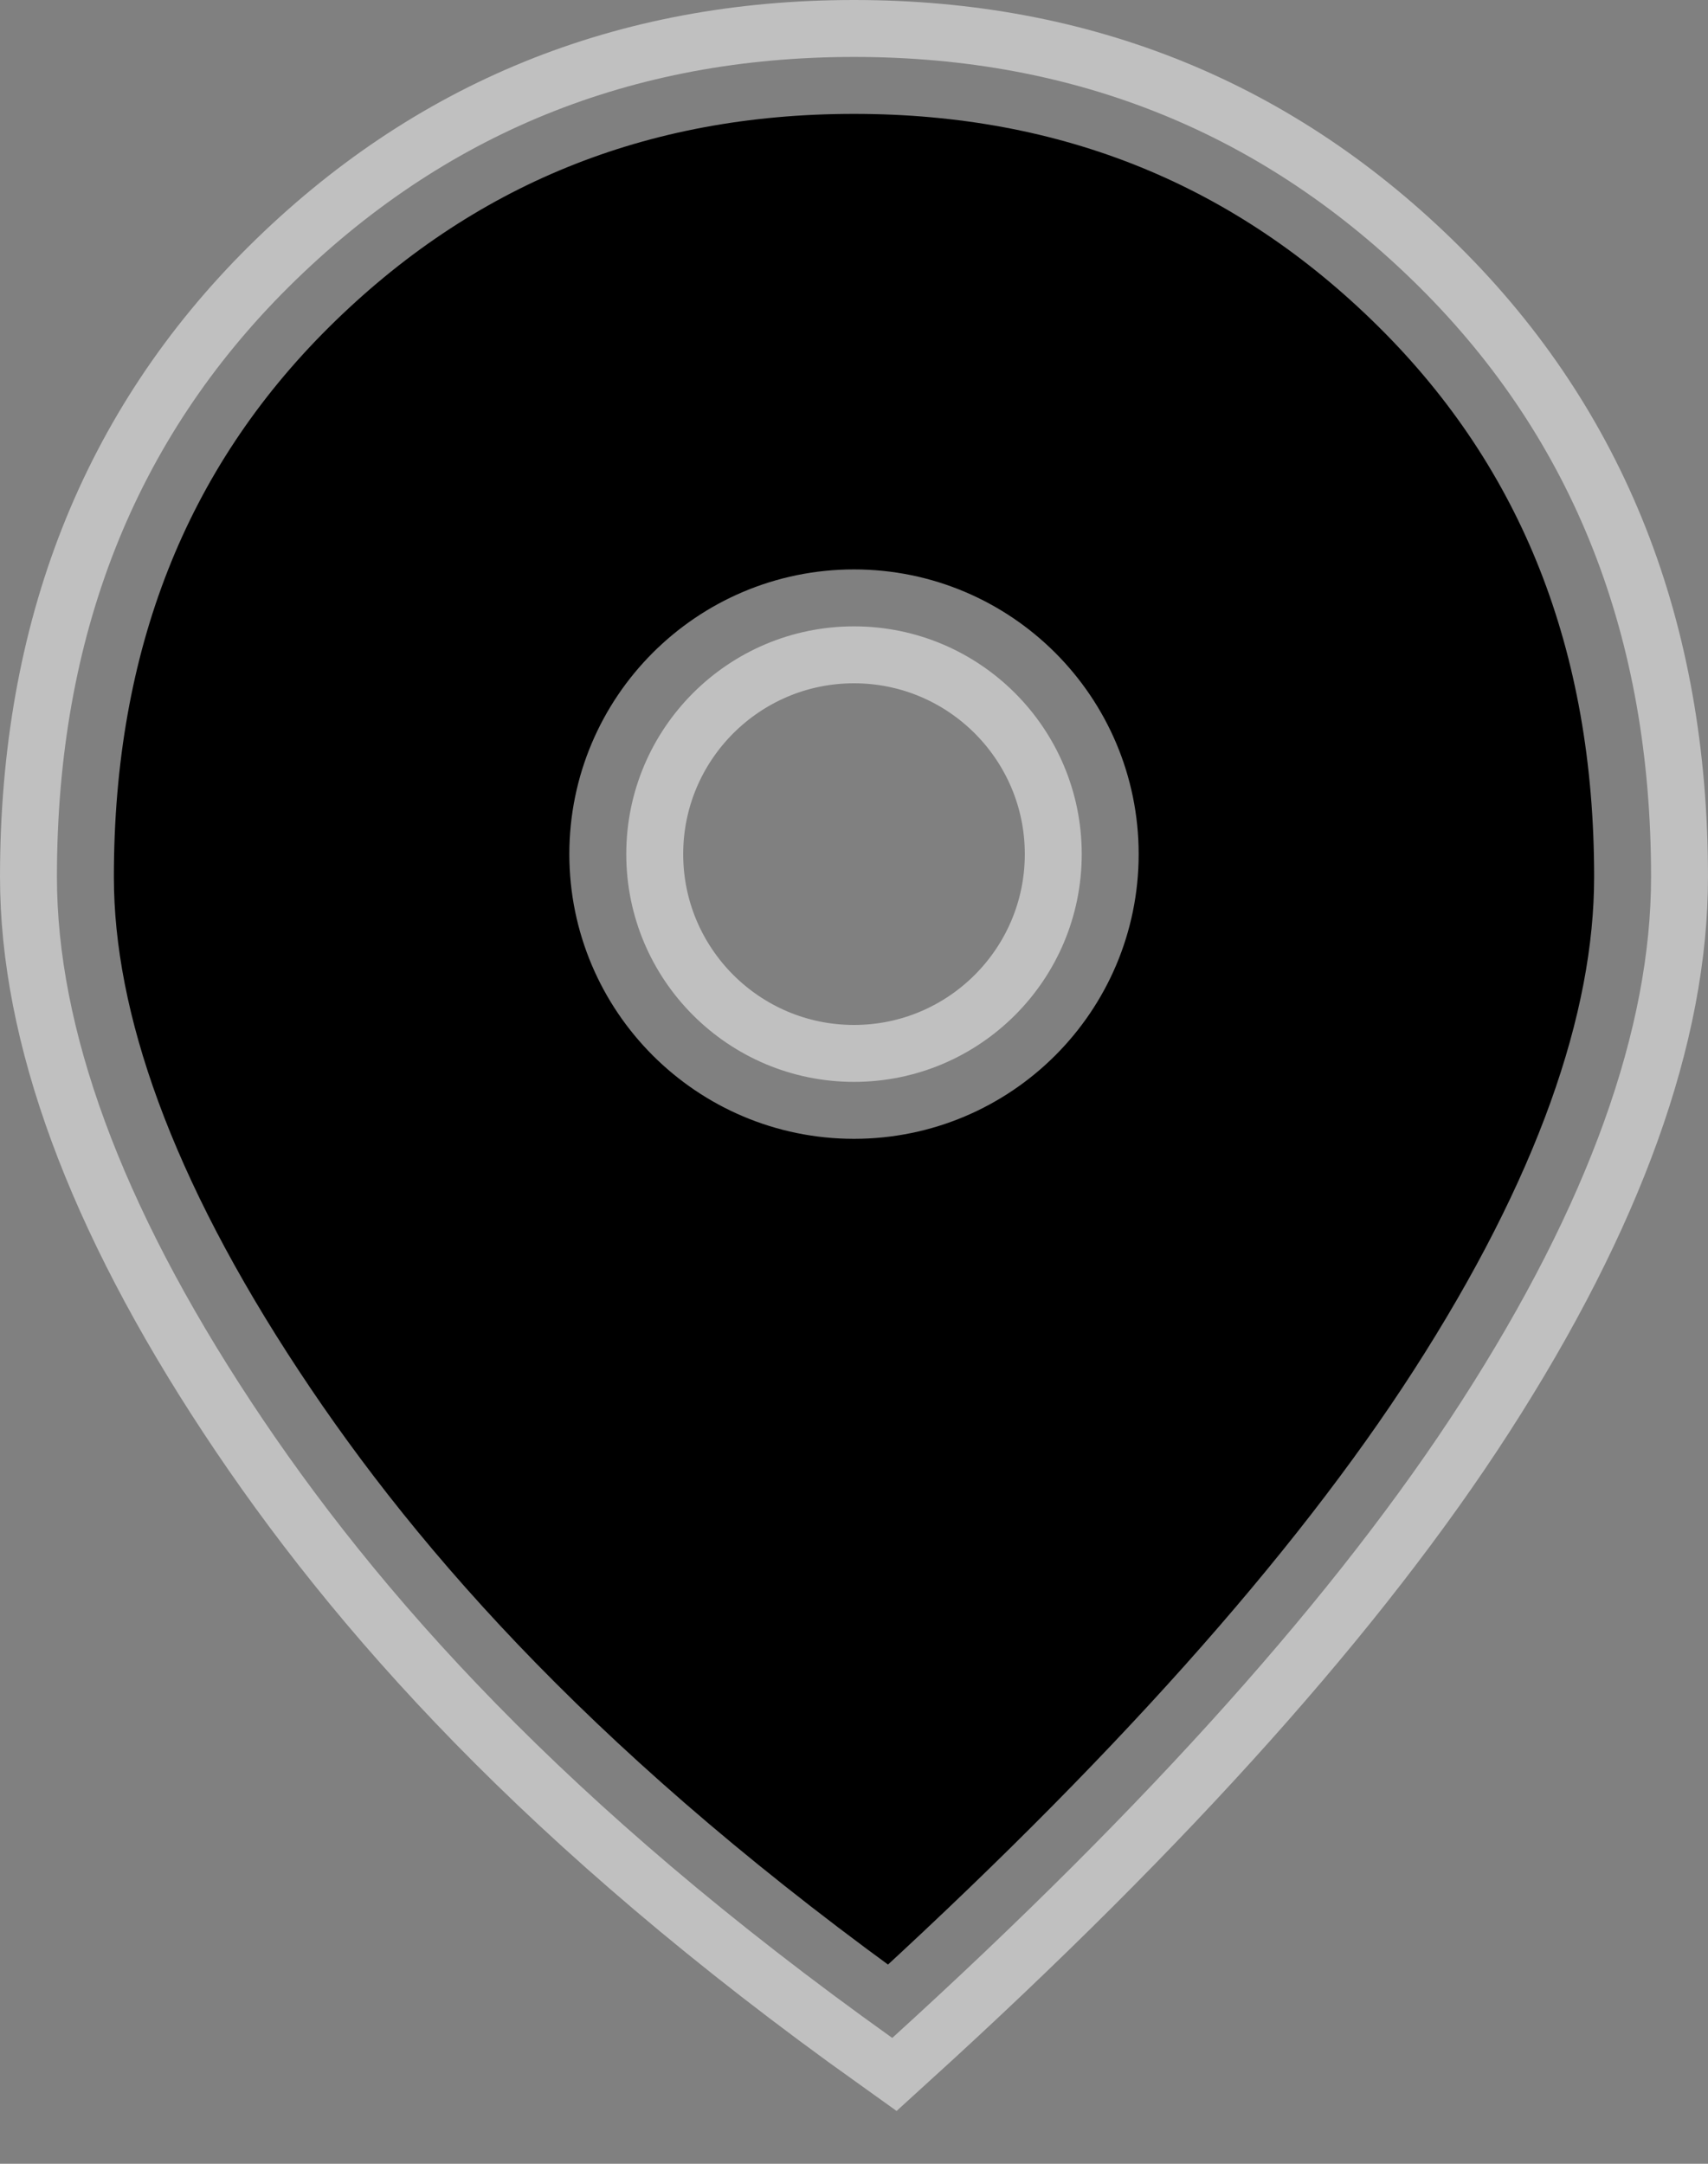 <?xml version="1.0" encoding="UTF-8"?>
<svg width="15px" height="19px" viewBox="0 0 15 19" version="1.1" xmlns="http://www.w3.org/2000/svg" xmlns:xlink="http://www.w3.org/1999/xlink">
    <rect x="0" y="0" width="15" height="19" fill="#808080" stroke="none"/>
    <title>location_on_FILL0_wght400_GRAD0_opsz48</title>
    <g id="Digitaalinen-väyläkortti-(DVK)---VÄYLÄKORTTI" stroke="none" stroke-width="1" fill="none" fill-rule="evenodd" stroke-opacity="0.5">
        <g id="dvk_main_fullscreen_search_result_harbor_v3" transform="translate(-904, -721)" fill="#000000" fill-rule="nonzero" stroke="#FFFFFF">
            <g id="docks" transform="translate(793, 37)">
                <g id="Group-2-Copy-13" transform="translate(97, 664)">
                    <g id="location_on_FILL0_wght400_GRAD0_opsz48" transform="translate(15, 21)">
                        <path d="M6.5,-0.5 C8.456,-0.5 10.11,0.175 11.465,1.52 C12.816,2.862 13.5,4.586 13.5,6.7 C13.5,8.025 12.957,9.564 11.833,11.308 C10.756,12.979 9.092,14.843 6.836,16.895 C3.958,14.842 2.308,12.981 1.208,11.313 C0.056,9.567 -0.5,8.026 -0.5,6.7 C-0.5,4.586 0.184,2.862 1.535,1.52 C2.89,0.175 4.544,-0.5 6.5,-0.5 Z M6.5,4.5 C5.948,4.5 5.448,4.724 5.086,5.086 C4.724,5.448 4.5,5.948 4.5,6.5 C4.5,7.052 4.724,7.552 5.086,7.914 C5.448,8.276 5.948,8.5 6.5,8.5 C7.052,8.5 7.552,8.276 7.914,7.914 C8.276,7.552 8.5,7.052 8.5,6.5 C8.5,5.948 8.276,5.448 7.914,5.086 C7.552,4.724 7.052,4.5 6.5,4.5 Z" id="Shape"></path>
                    </g>
                </g>
            </g>
        </g>
    </g>
</svg>